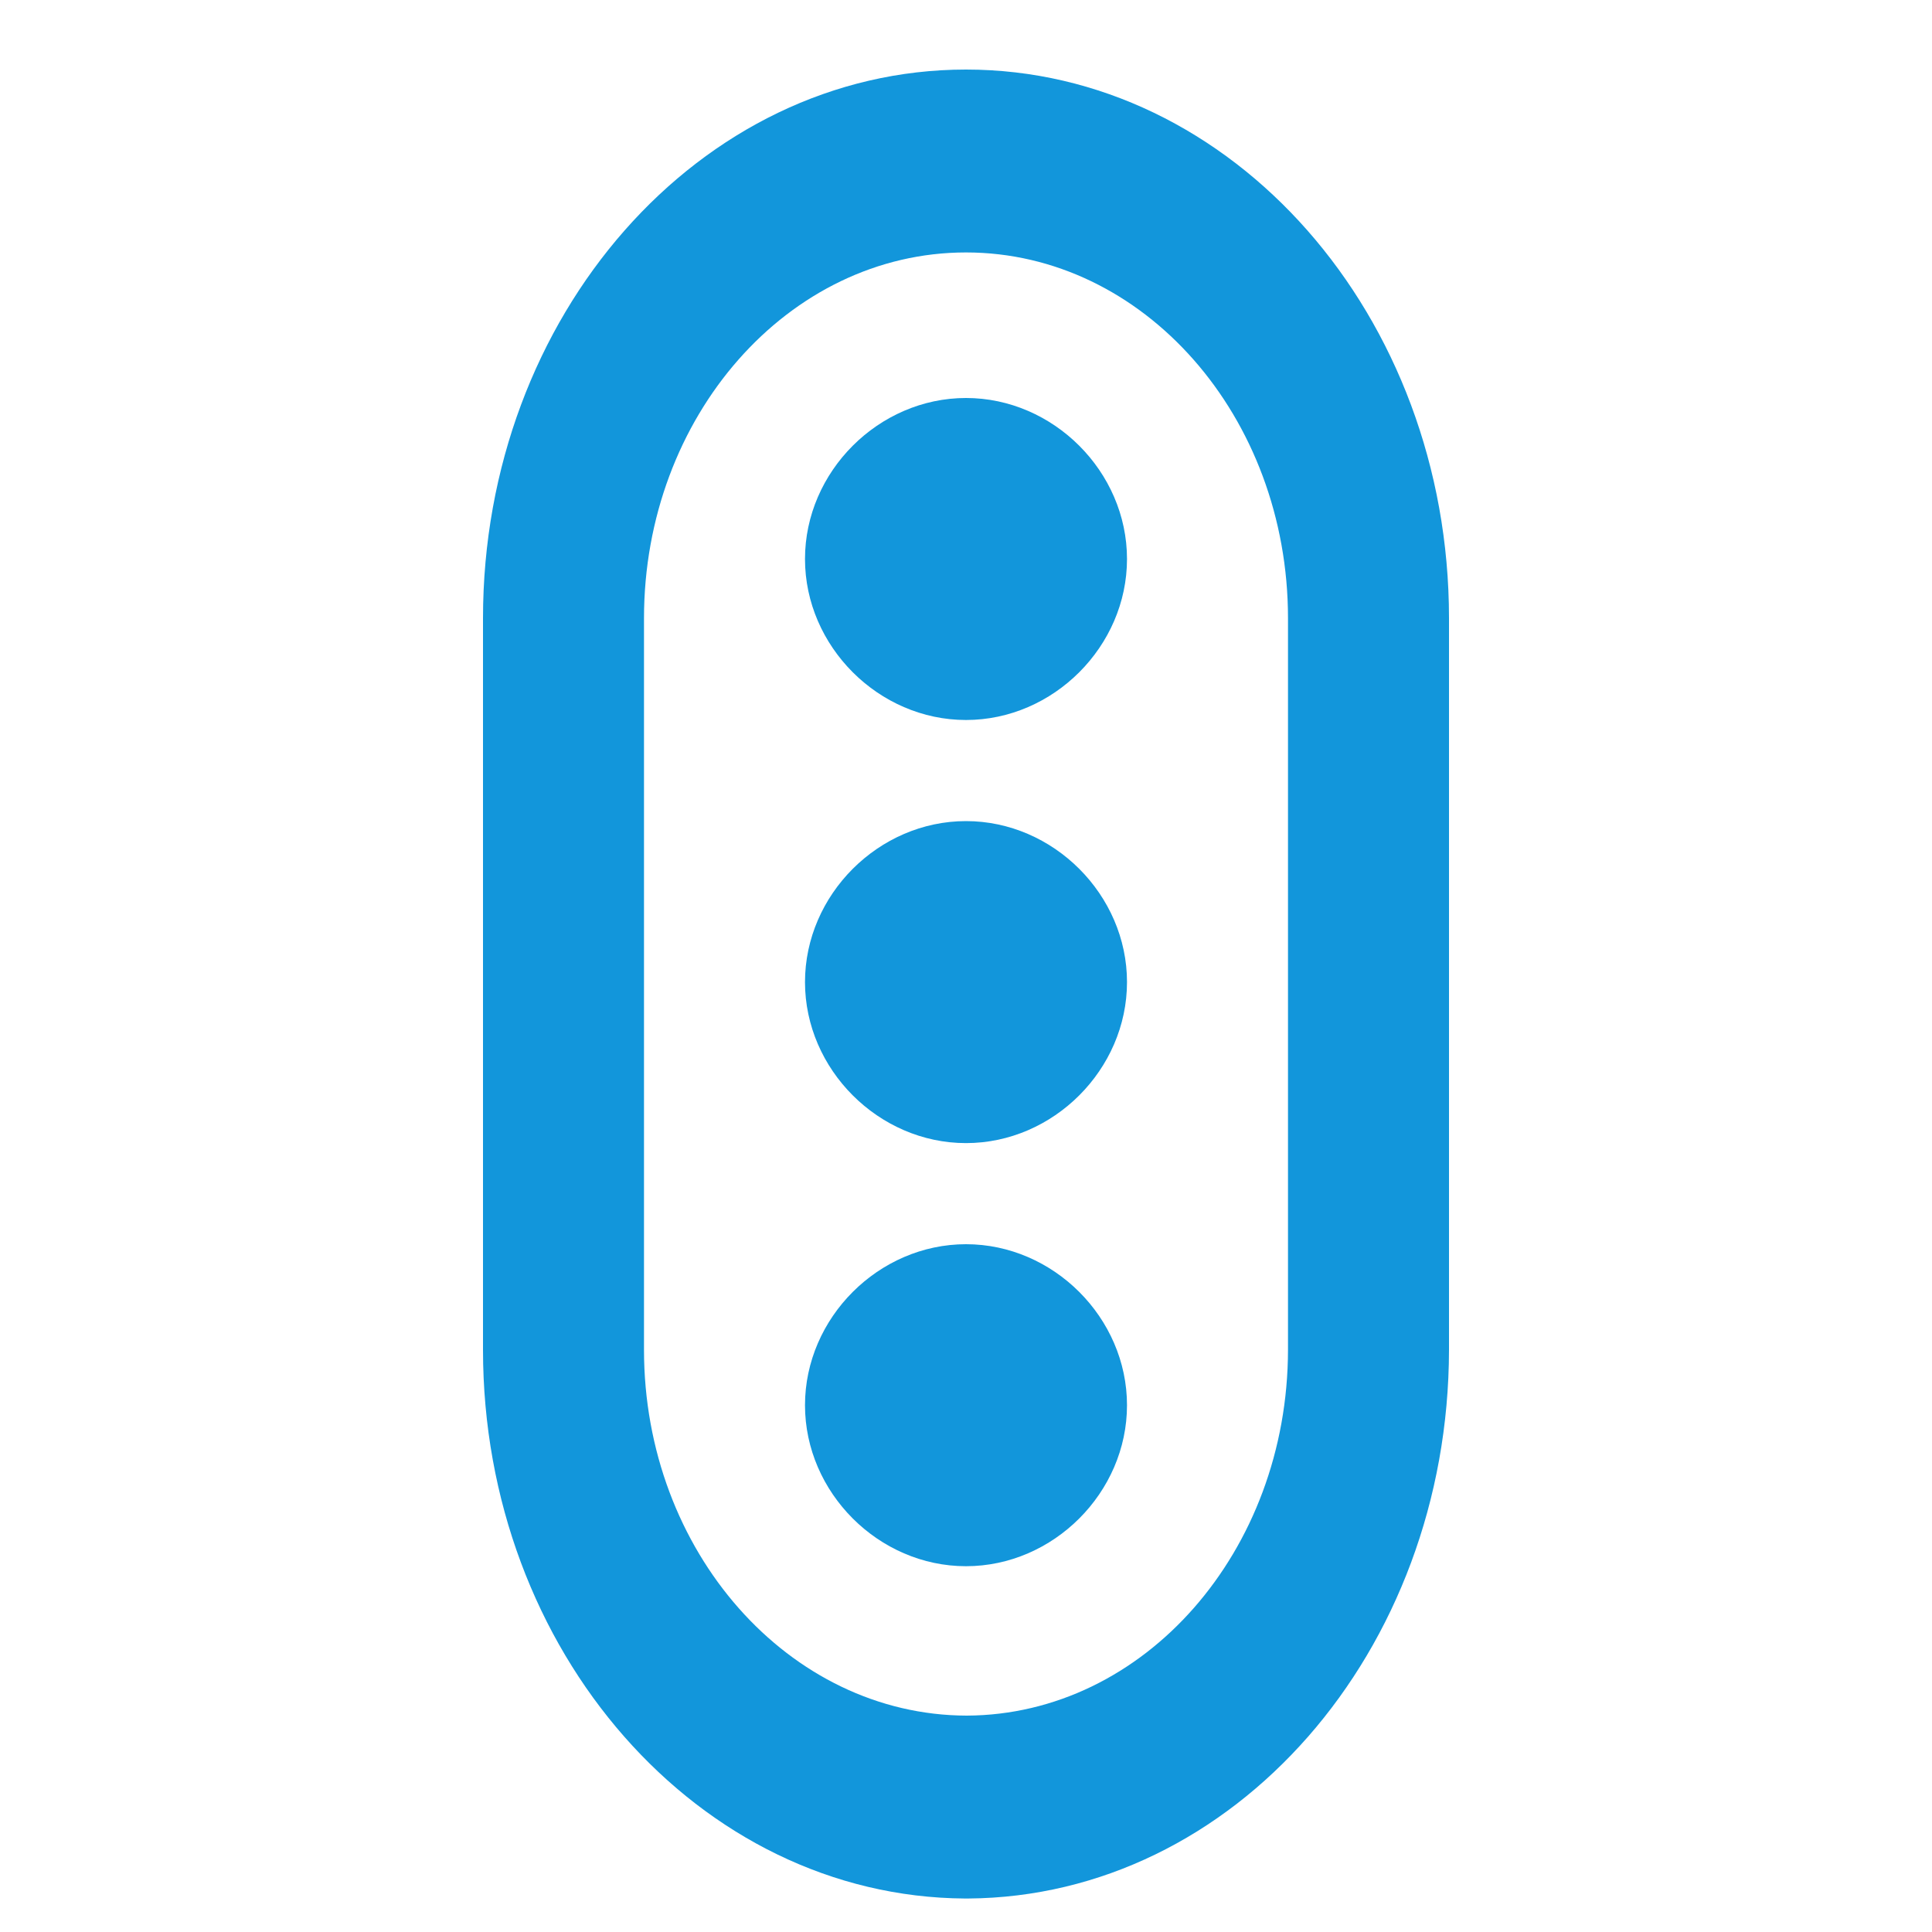 <?xml version="1.0" standalone="no"?><!DOCTYPE svg PUBLIC "-//W3C//DTD SVG 1.1//EN" "http://www.w3.org/Graphics/SVG/1.1/DTD/svg11.dtd"><svg t="1589968476482" class="icon" viewBox="0 0 1024 1024" version="1.1" xmlns="http://www.w3.org/2000/svg" p-id="6078" width="16" height="16" xmlns:xlink="http://www.w3.org/1999/xlink"><defs><style type="text/css"></style></defs><path d="M426.666 296.278c0 46.293 39.041 85.334 85.334 85.334s85.334-39.041 85.334-85.334S558.293 210.944 512 210.944s-85.334 39.041-85.334 85.334zM426.666 520.534c0 46.293 39.041 85.334 85.334 85.334s85.334-39.041 85.334-85.334S558.293 435.2 512 435.2s-85.334 39.041-85.334 85.334zM426.666 744.79c0 46.293 39.041 85.334 85.334 85.334s85.334-39.041 85.334-85.334C597.334 698.497 558.293 659.456 512 659.456s-85.334 39.041-85.334 85.334z" fill="#1296db" p-id="6079"></path><path d="M256 327.68v387.754c0 159.754 114.432 289.944 255.402 290.816h1.792c140.82-1.012 254.575-130.841 254.806-290.816V327.68c0-160.385-114.817-290.816-256-290.816S256 167.295 256 327.68z m426.666 0v387.754c-0.139 106.82-76.208 193.45-170.24 193.878-94.337-0.195-171.094-87.149-171.094-193.878V327.68c0-106.924 76.544-193.878 170.666-193.878s170.668 86.954 170.668 193.878z" fill="#1296db" p-id="6080"></path></svg>